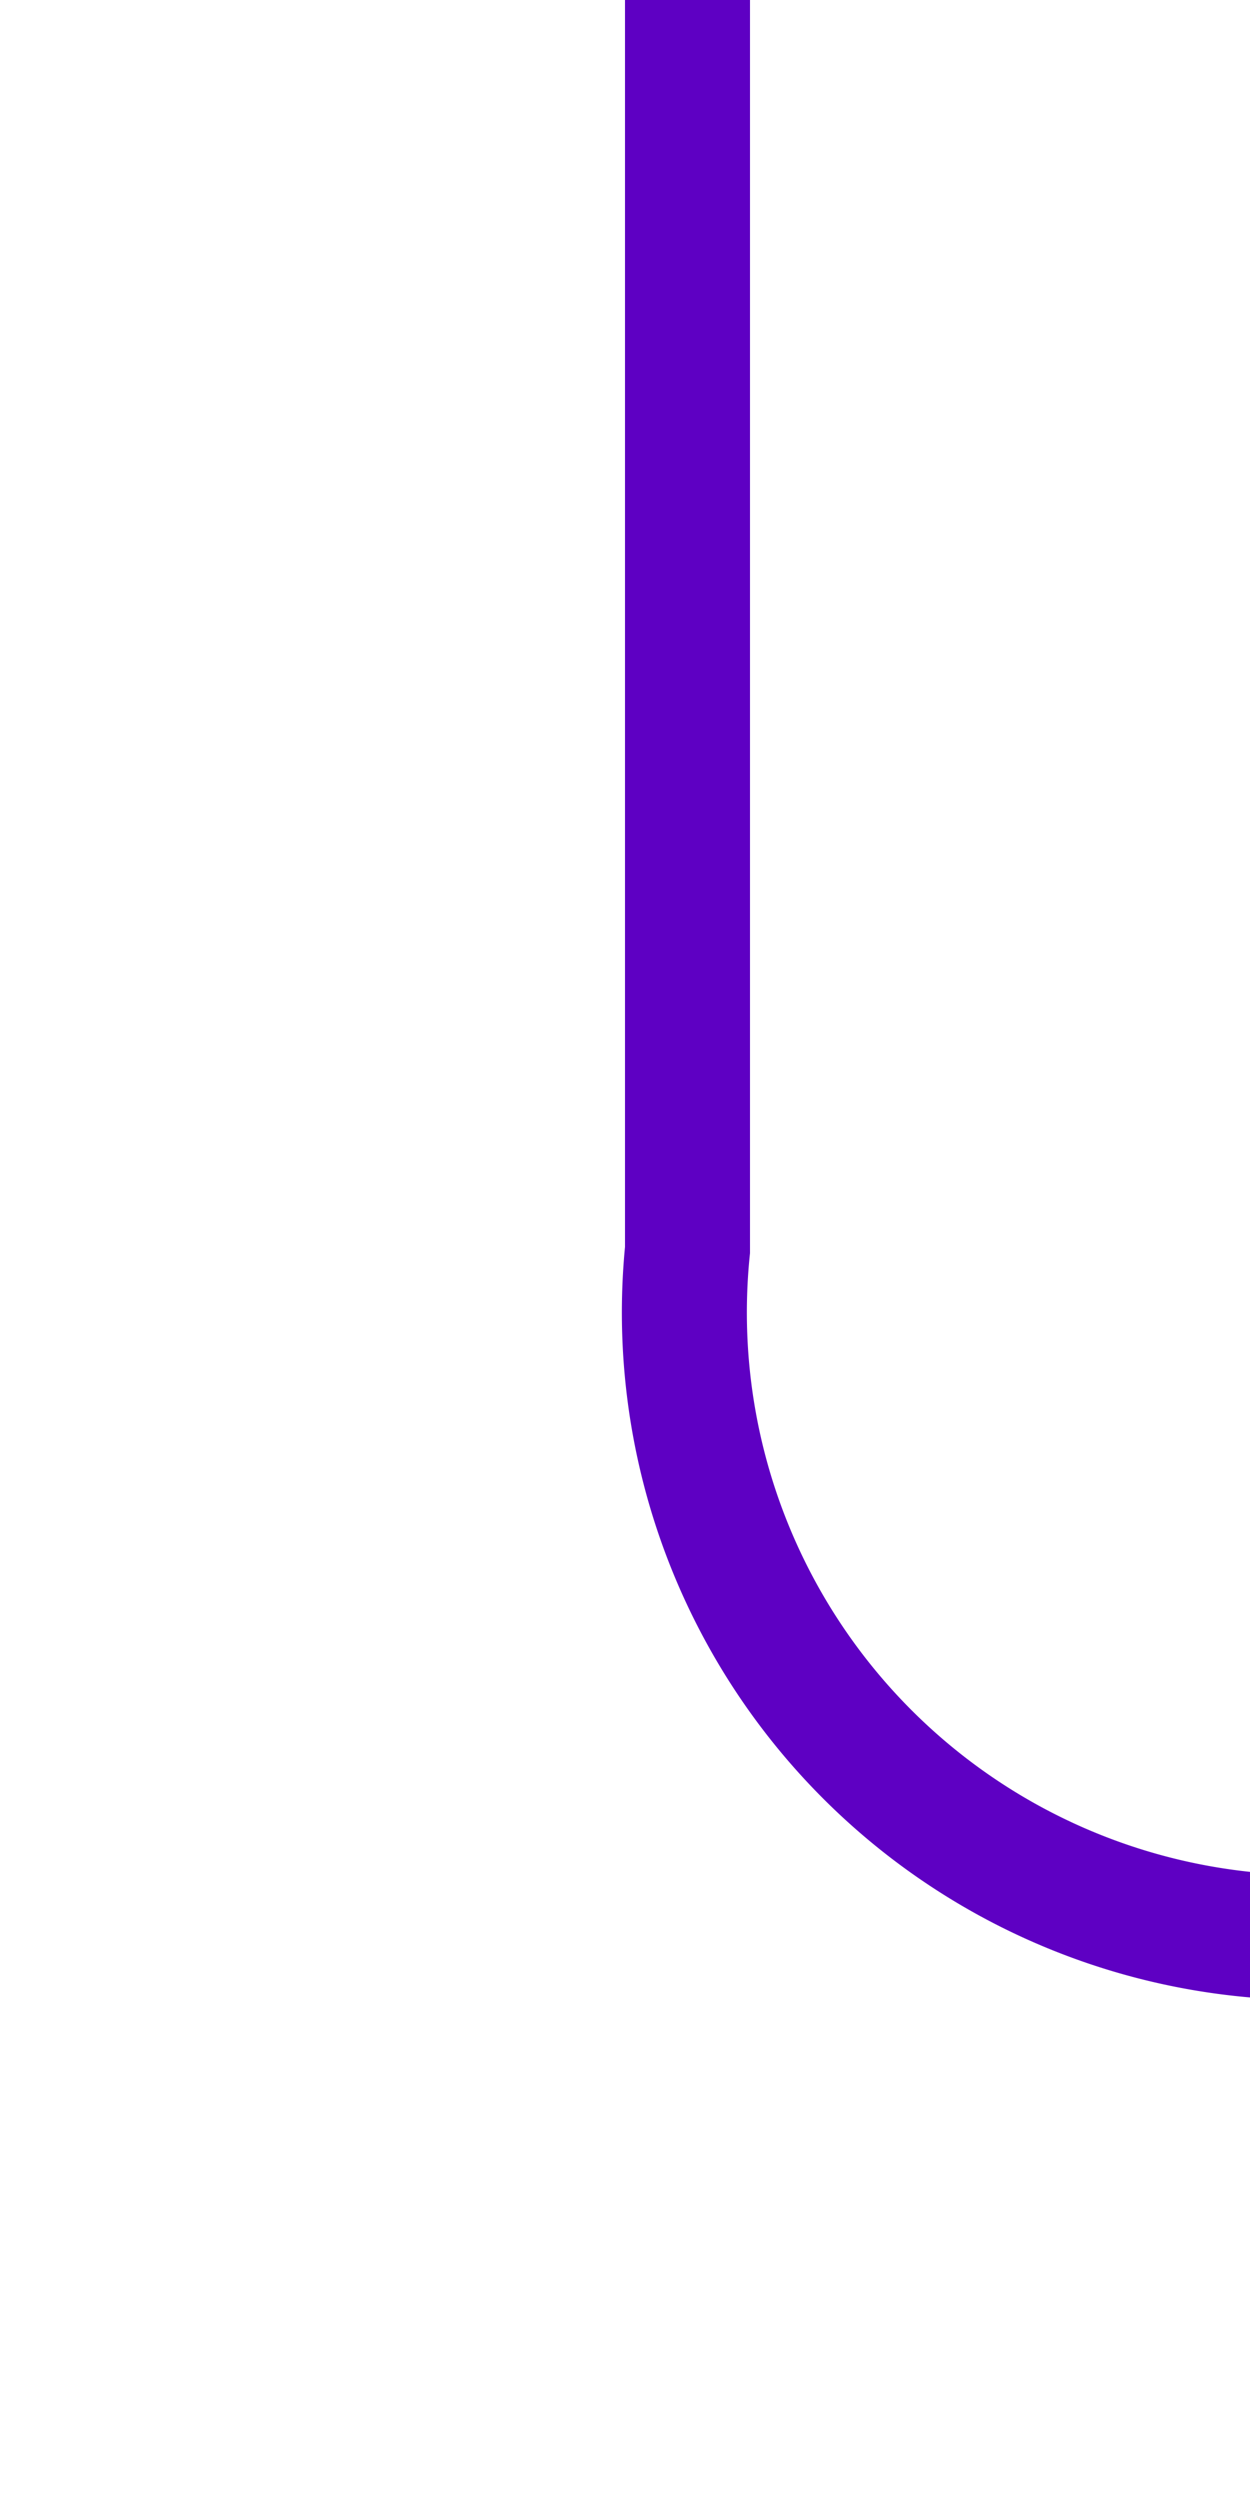 ﻿<?xml version="1.0" encoding="utf-8"?>
<svg version="1.1" xmlns:xlink="http://www.w3.org/1999/xlink" width="10px" height="20px" preserveAspectRatio="xMidYMin meet" viewBox="1849 3805  8 20" xmlns="http://www.w3.org/2000/svg">
  <path d="M 1853.5 3805  L 1853.5 3815  A 5 5 0 0 0 1858.5 3820.5 L 2538 3820.5  A 5 5 0 0 0 2543.5 3815.5 L 2543.5 3274  A 5 5 0 0 1 2548.5 3269.5 L 2559 3269.5  " stroke-width="1" stroke="#5e00c3" fill="none" />
  <path d="M 2553.3 3275.5  L 2560 3269.5  L 2553.3 3263.5  L 2555.6 3269.5  L 2553.3 3275.5  Z " fill-rule="nonzero" fill="#5e00c3" stroke="none" />
</svg>